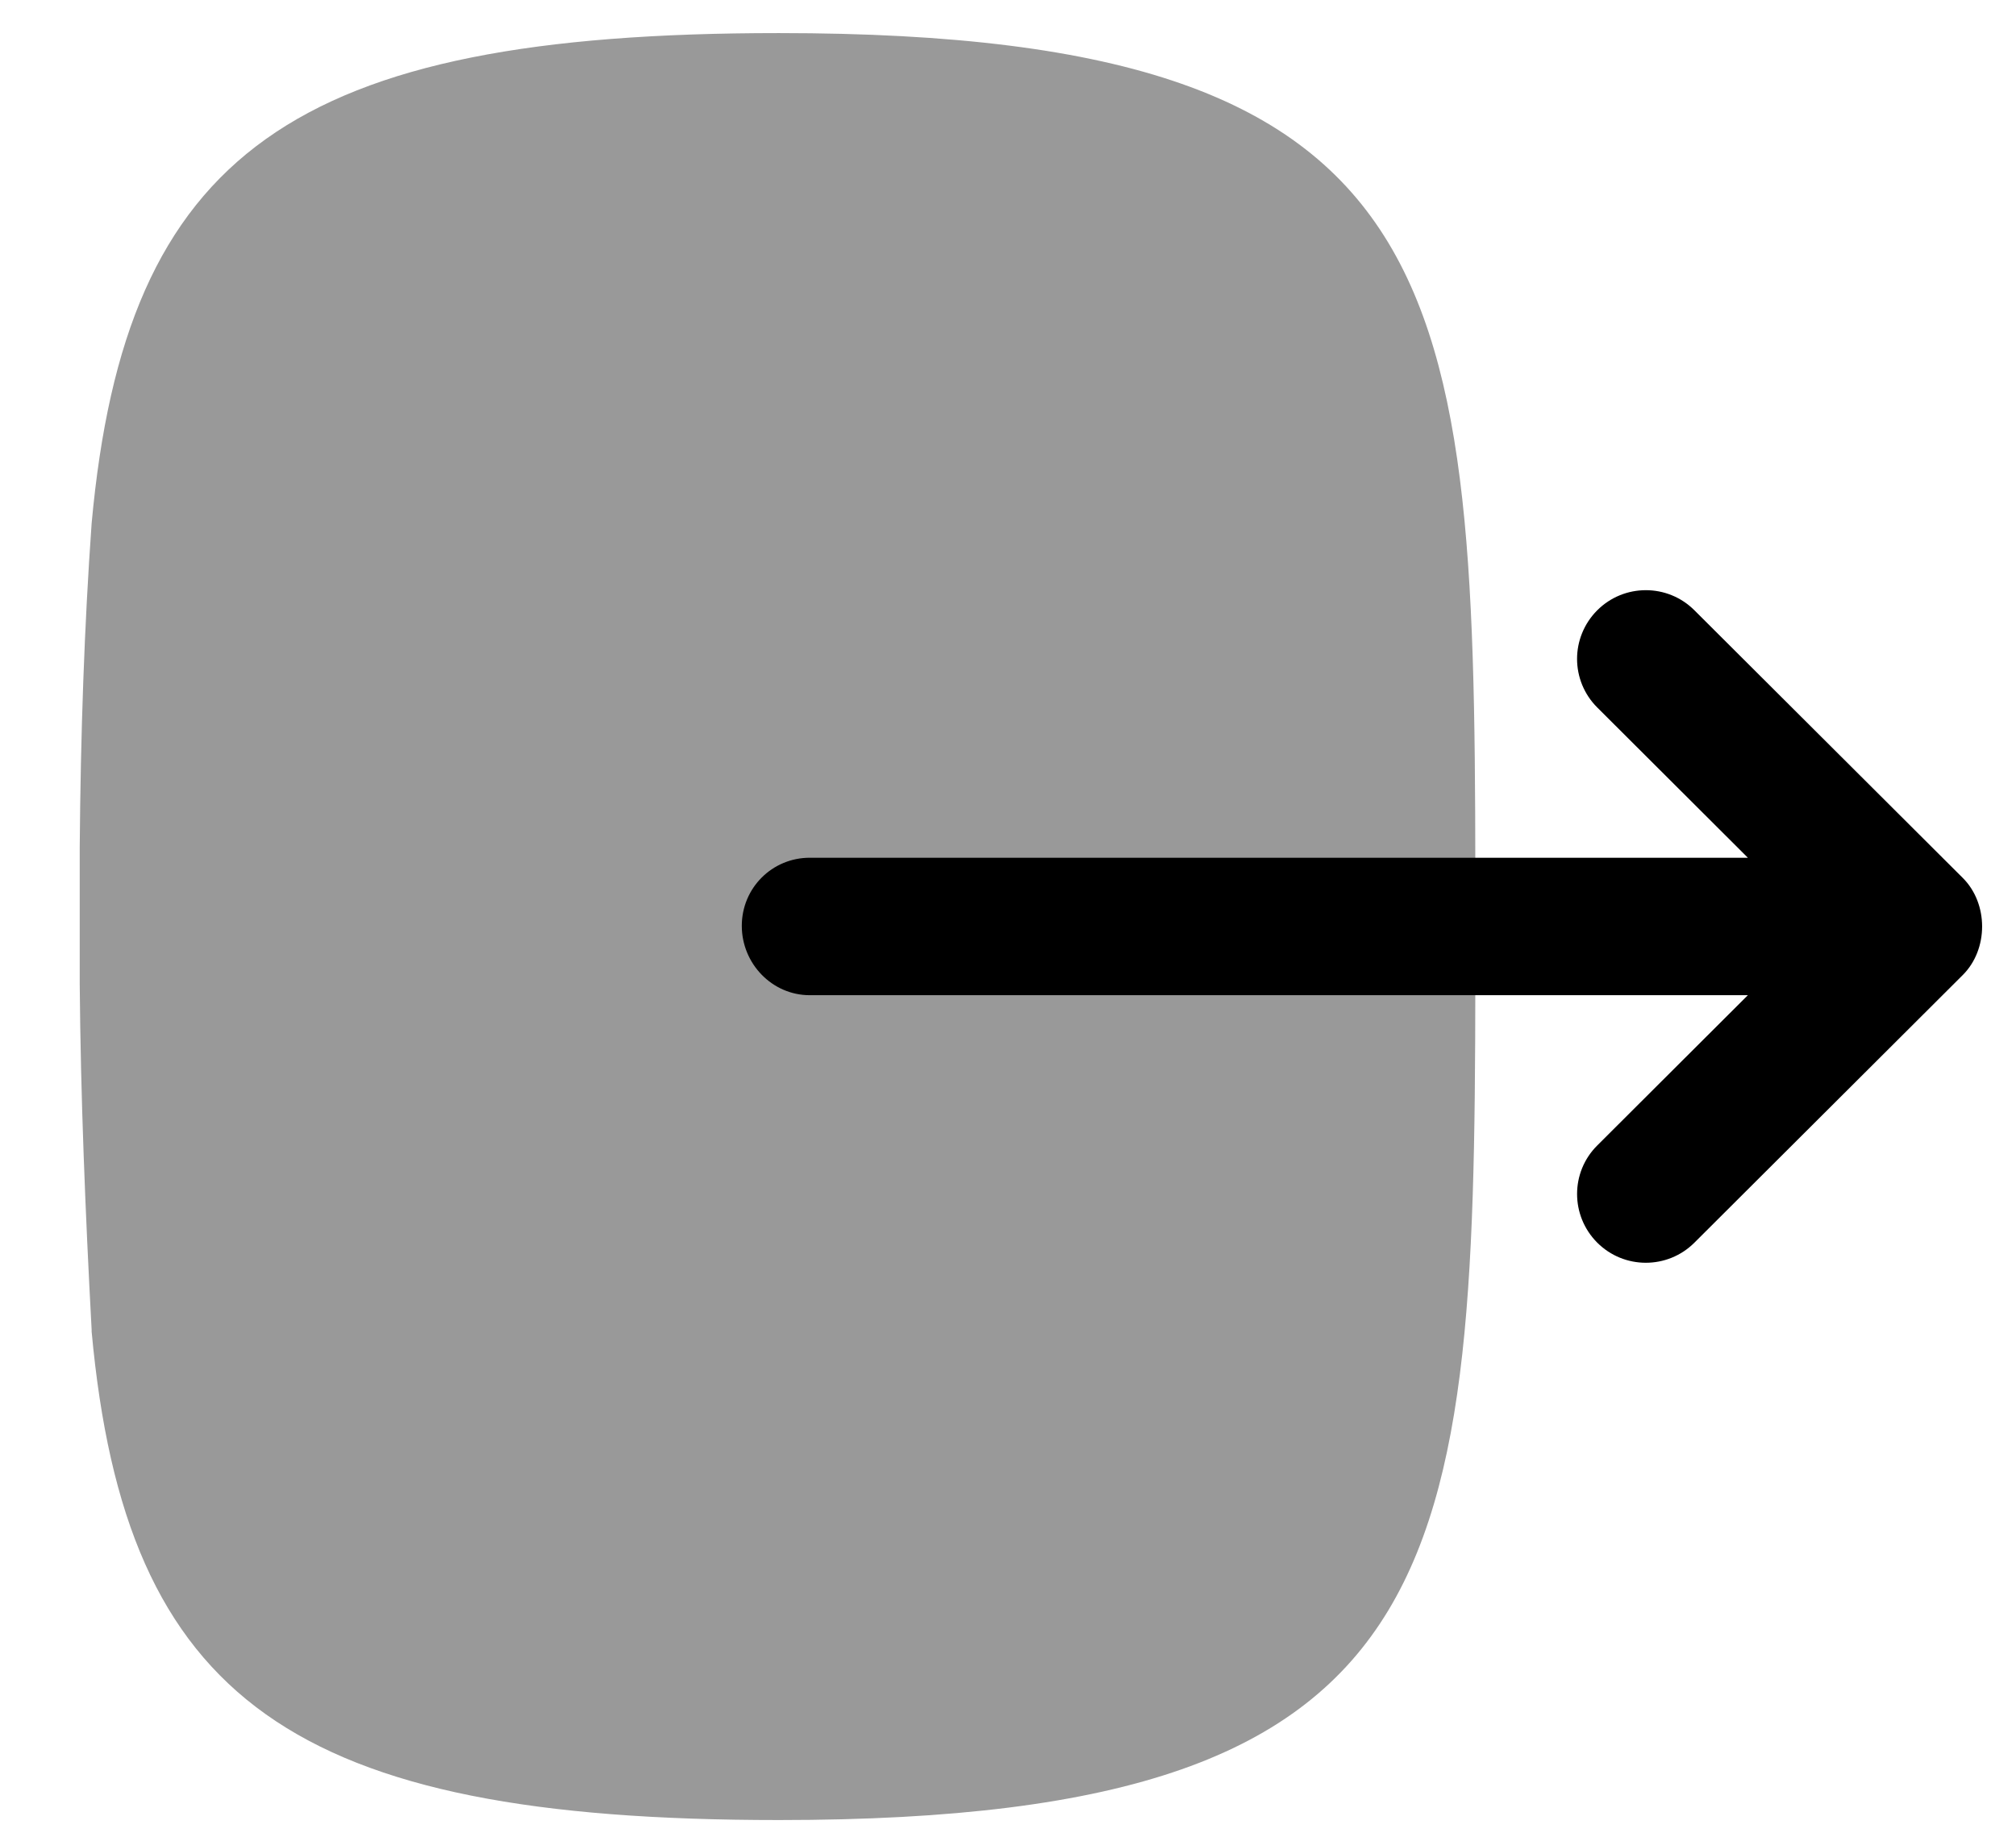 <svg width="22" height="20" viewBox="0 0 22 20" fill="none" xmlns="http://www.w3.org/2000/svg">
<path opacity="0.4" fill-rule="evenodd" clip-rule="evenodd" d="M1 5.711C0.92 6.831 0.88 8.011 0.87 9.241L0.87 10.741C0.88 11.951 0.93 13.211 1 14.511L1 14.531C1.37 18.561 3.2 19.861 8.5 19.861C16.1 19.861 16.1 17.011 16.1 10.111C16.1 3.211 16.1 0.361 8.5 0.361C3.2 0.361 1.37 1.661 1 5.711Z" fill="black"/>
<path fill-rule="evenodd" clip-rule="evenodd" d="M19.074 9.36L17.431 7.721C17.284 7.575 17.21 7.382 17.21 7.19C17.21 6.999 17.284 6.807 17.429 6.661C17.722 6.367 18.197 6.367 18.49 6.659L21.418 9.579C21.701 9.86 21.701 10.36 21.418 10.641L18.49 13.561C18.197 13.853 17.722 13.853 17.429 13.559C17.137 13.265 17.137 12.791 17.431 12.499L19.074 10.86L8.837 10.86C8.425 10.86 8.095 10.515 8.095 10.103C8.095 9.691 8.425 9.36 8.837 9.36L19.074 9.36Z" fill="black"/>
</svg>
